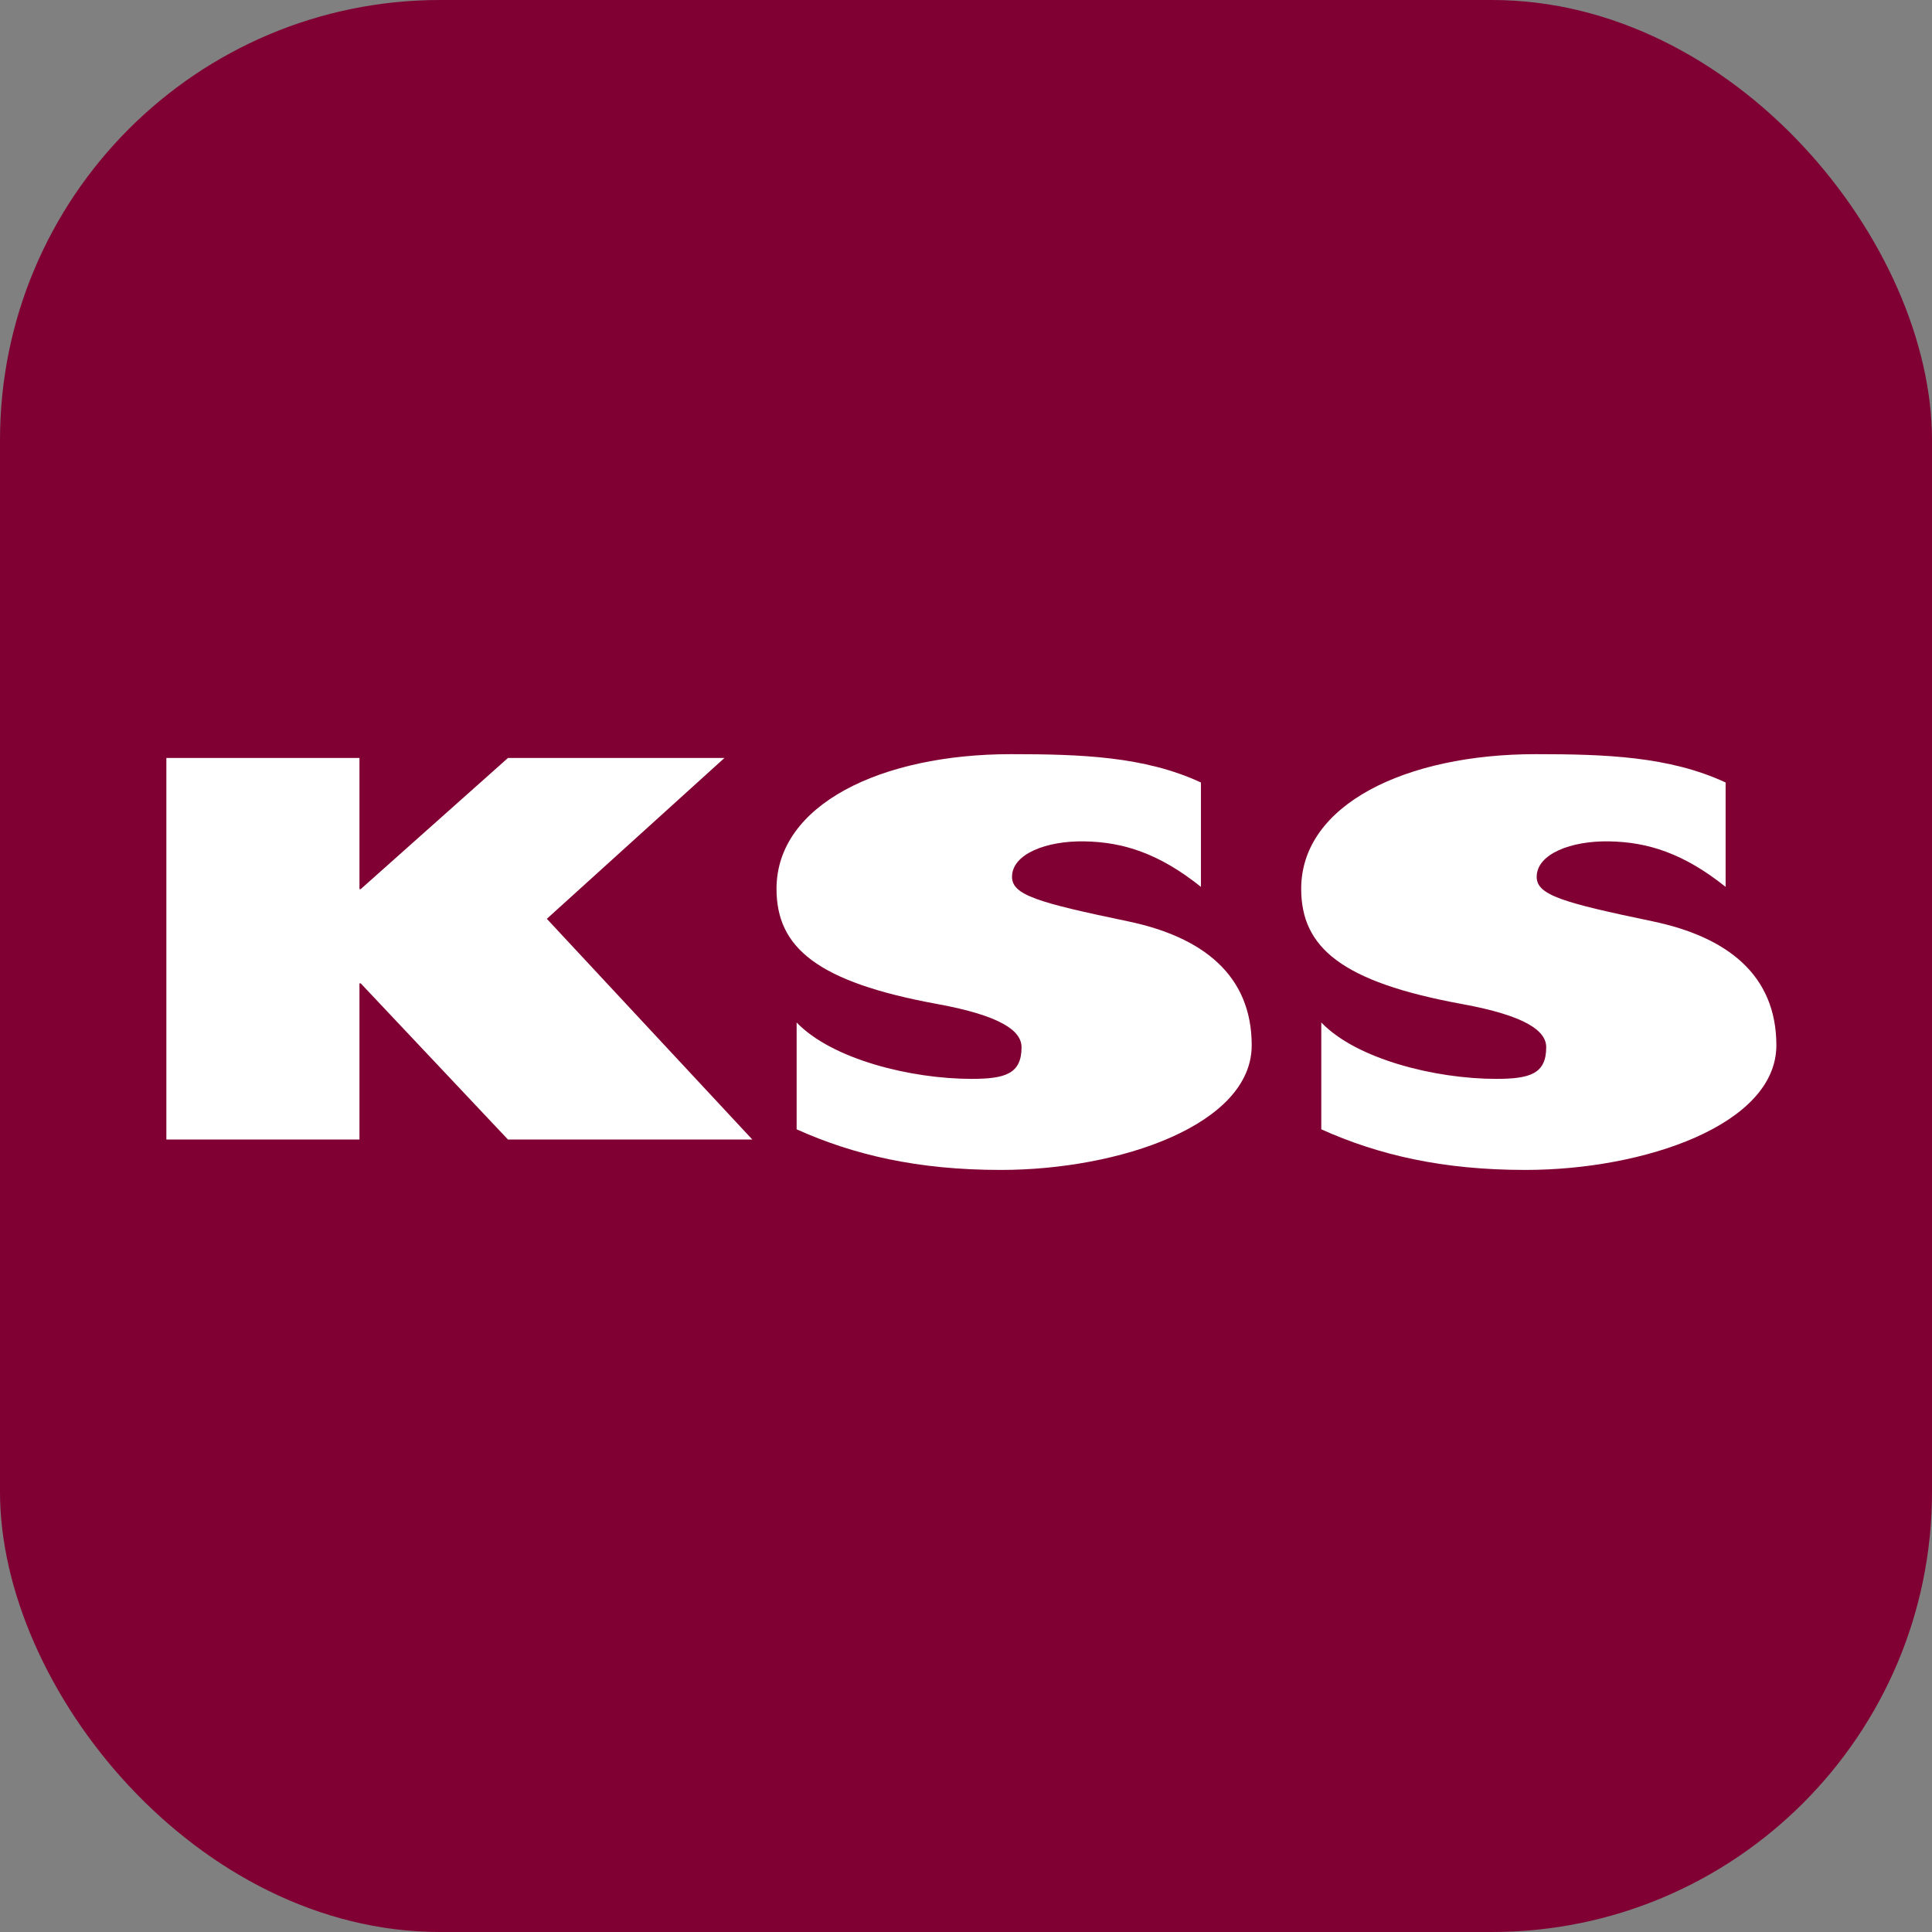 <svg width="360" height="360" viewBox="0 0 360 360" fill="none" xmlns="http://www.w3.org/2000/svg">
<rect x="0" y="0" width="360" height="360" fill="#808080" stroke="none"/>
<rect width="360" height="360" rx="82" fill="#800033"/>
<path d="M31 141.236H66.981V165.674H67.215L94.652 141.236H134.989L101.894 171.208L140.184 212.335H94.652L67.215 183.232H66.981V212.335H31V141.236Z" fill="white"/>
<path d="M223.779 165.256C215.96 158.997 209.258 156.894 202.052 156.777C195.008 156.654 188.575 159.104 188.575 163.39C188.575 166.775 193.384 168.177 210.208 171.682C224.03 174.575 233.237 181.634 233.237 194.777C233.237 209.612 208.556 218 186.481 218C170.983 218 159.086 215.21 148.44 210.433V190.522C155.02 197.386 169.743 201.032 181.022 201.032C187.28 201.032 190.35 200.113 190.35 195.135C190.35 192.054 186.449 189.245 174.636 187.082C152.256 182.982 144.693 176.575 144.693 165.621C144.693 149.89 164.255 140.527 188.359 140.527C201.353 140.527 213.286 140.928 223.779 145.808V165.256Z" fill="white"/>
<path d="M321.543 165.256C313.723 158.997 307.022 156.894 299.815 156.777C292.772 156.654 286.339 159.104 286.339 163.39C286.339 166.775 291.148 168.177 307.972 171.682C321.794 174.575 331 181.634 331 194.777C331 209.612 306.319 218 284.244 218C268.746 218 256.85 215.21 246.203 210.433V190.522C252.783 197.386 267.507 201.032 278.786 201.032C285.044 201.032 288.114 200.113 288.114 195.135C288.114 192.054 284.213 189.245 272.4 187.082C250.02 182.982 242.457 176.575 242.457 165.621C242.457 149.89 262.018 140.527 286.123 140.527C299.117 140.527 311.05 140.928 321.543 145.808V165.256Z" fill="white"/>
</svg>
